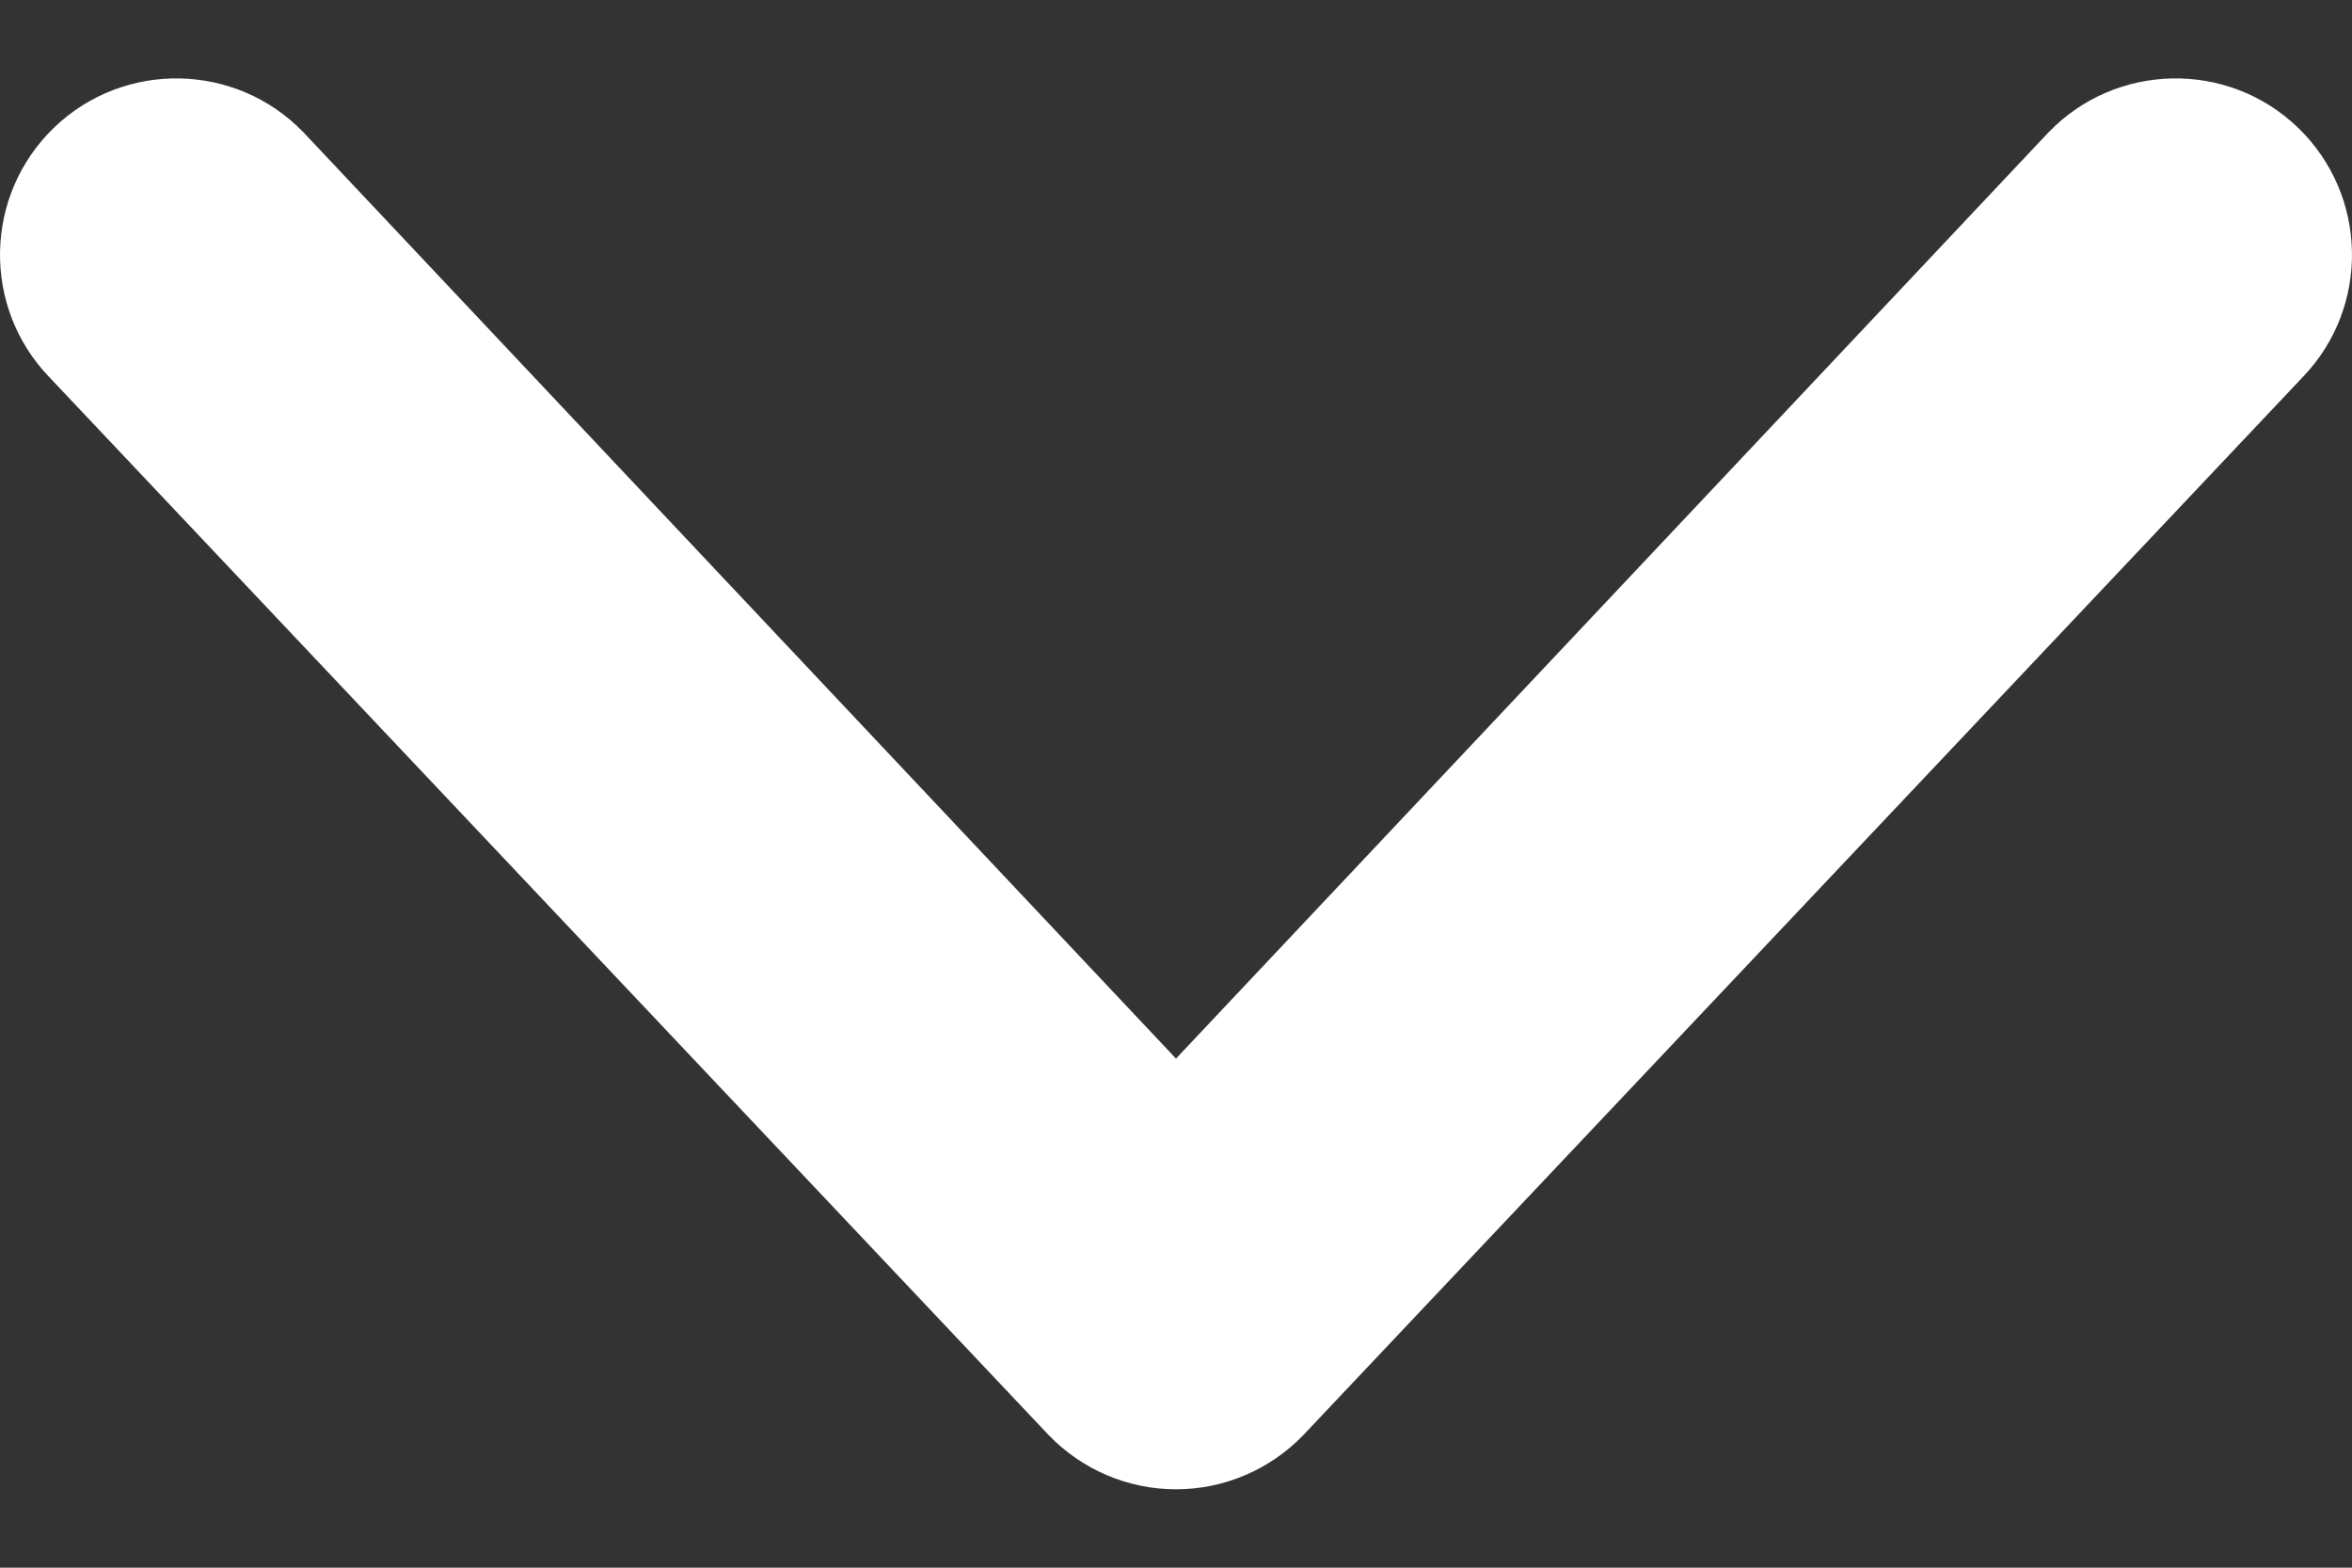 <svg width="12" height="8" viewBox="0 0 12 8" fill="none" xmlns="http://www.w3.org/2000/svg">
<rect x="0" y="0" width="12" height="8" fill="#333333" stroke="none"/>
<path fill-rule="evenodd" clip-rule="evenodd" d="M0.276 0.651C0.634 0.307 1.204 0.318 1.549 0.676L6 5.402L10.451 0.676C10.796 0.318 11.366 0.307 11.724 0.651C12.082 0.996 12.093 1.566 11.749 1.924L6.649 7.324C6.479 7.5 6.245 7.6 6 7.6C5.755 7.6 5.521 7.5 5.351 7.324L0.251 1.924C-0.093 1.566 -0.082 0.996 0.276 0.651Z" fill="white"/>
</svg>
